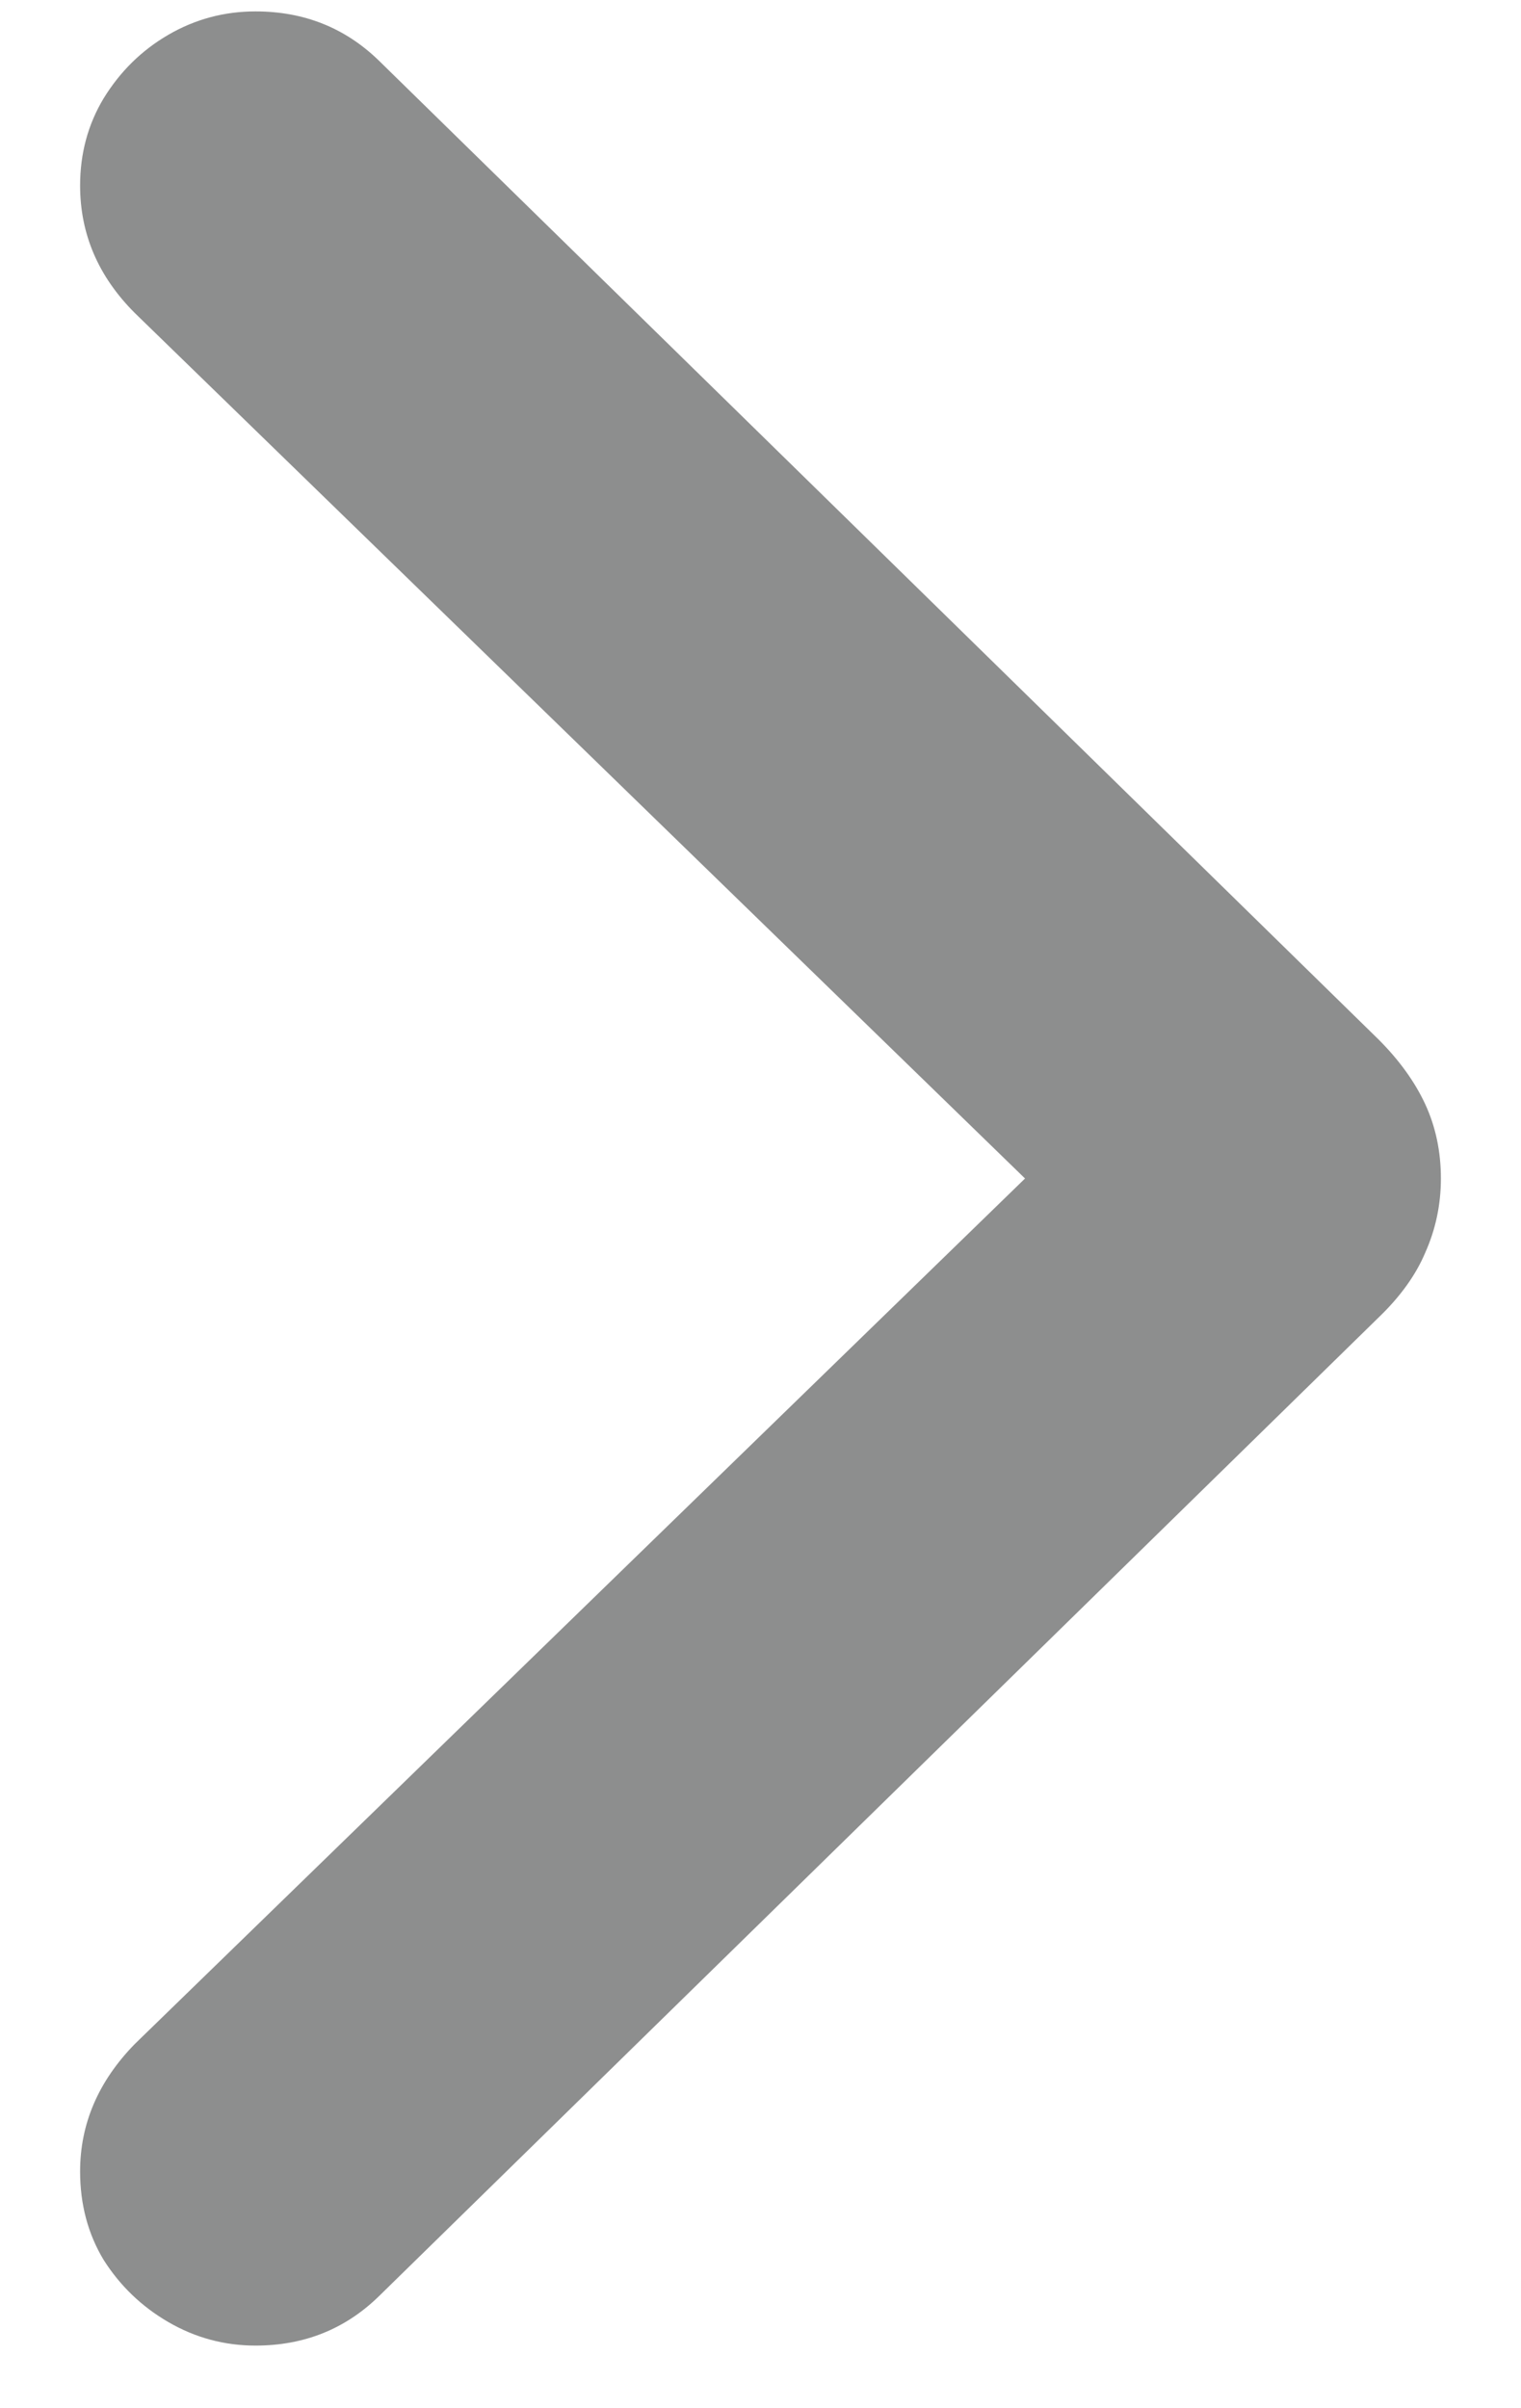<svg width="12" height="19" viewBox="0 0 12 19" fill="none" xmlns="http://www.w3.org/2000/svg">
<path d="M11.368 9.298C11.368 9.503 11.327 9.698 11.245 9.882C11.17 10.06 11.047 10.231 10.876 10.395L2.99 18.116C2.724 18.376 2.399 18.506 2.016 18.506C1.77 18.506 1.541 18.444 1.329 18.321C1.117 18.198 0.947 18.034 0.817 17.829C0.694 17.624 0.632 17.392 0.632 17.132C0.632 16.756 0.776 16.421 1.063 16.127L8.087 9.298L1.063 2.469C0.776 2.182 0.632 1.847 0.632 1.464C0.632 1.211 0.694 0.982 0.817 0.777C0.947 0.565 1.117 0.397 1.329 0.274C1.541 0.151 1.77 0.09 2.016 0.09C2.399 0.09 2.724 0.22 2.99 0.479L10.876 8.201C11.04 8.365 11.163 8.536 11.245 8.713C11.327 8.891 11.368 9.086 11.368 9.298Z" fill="#1D1E1F" fill-opacity="0.5"/>
</svg>
